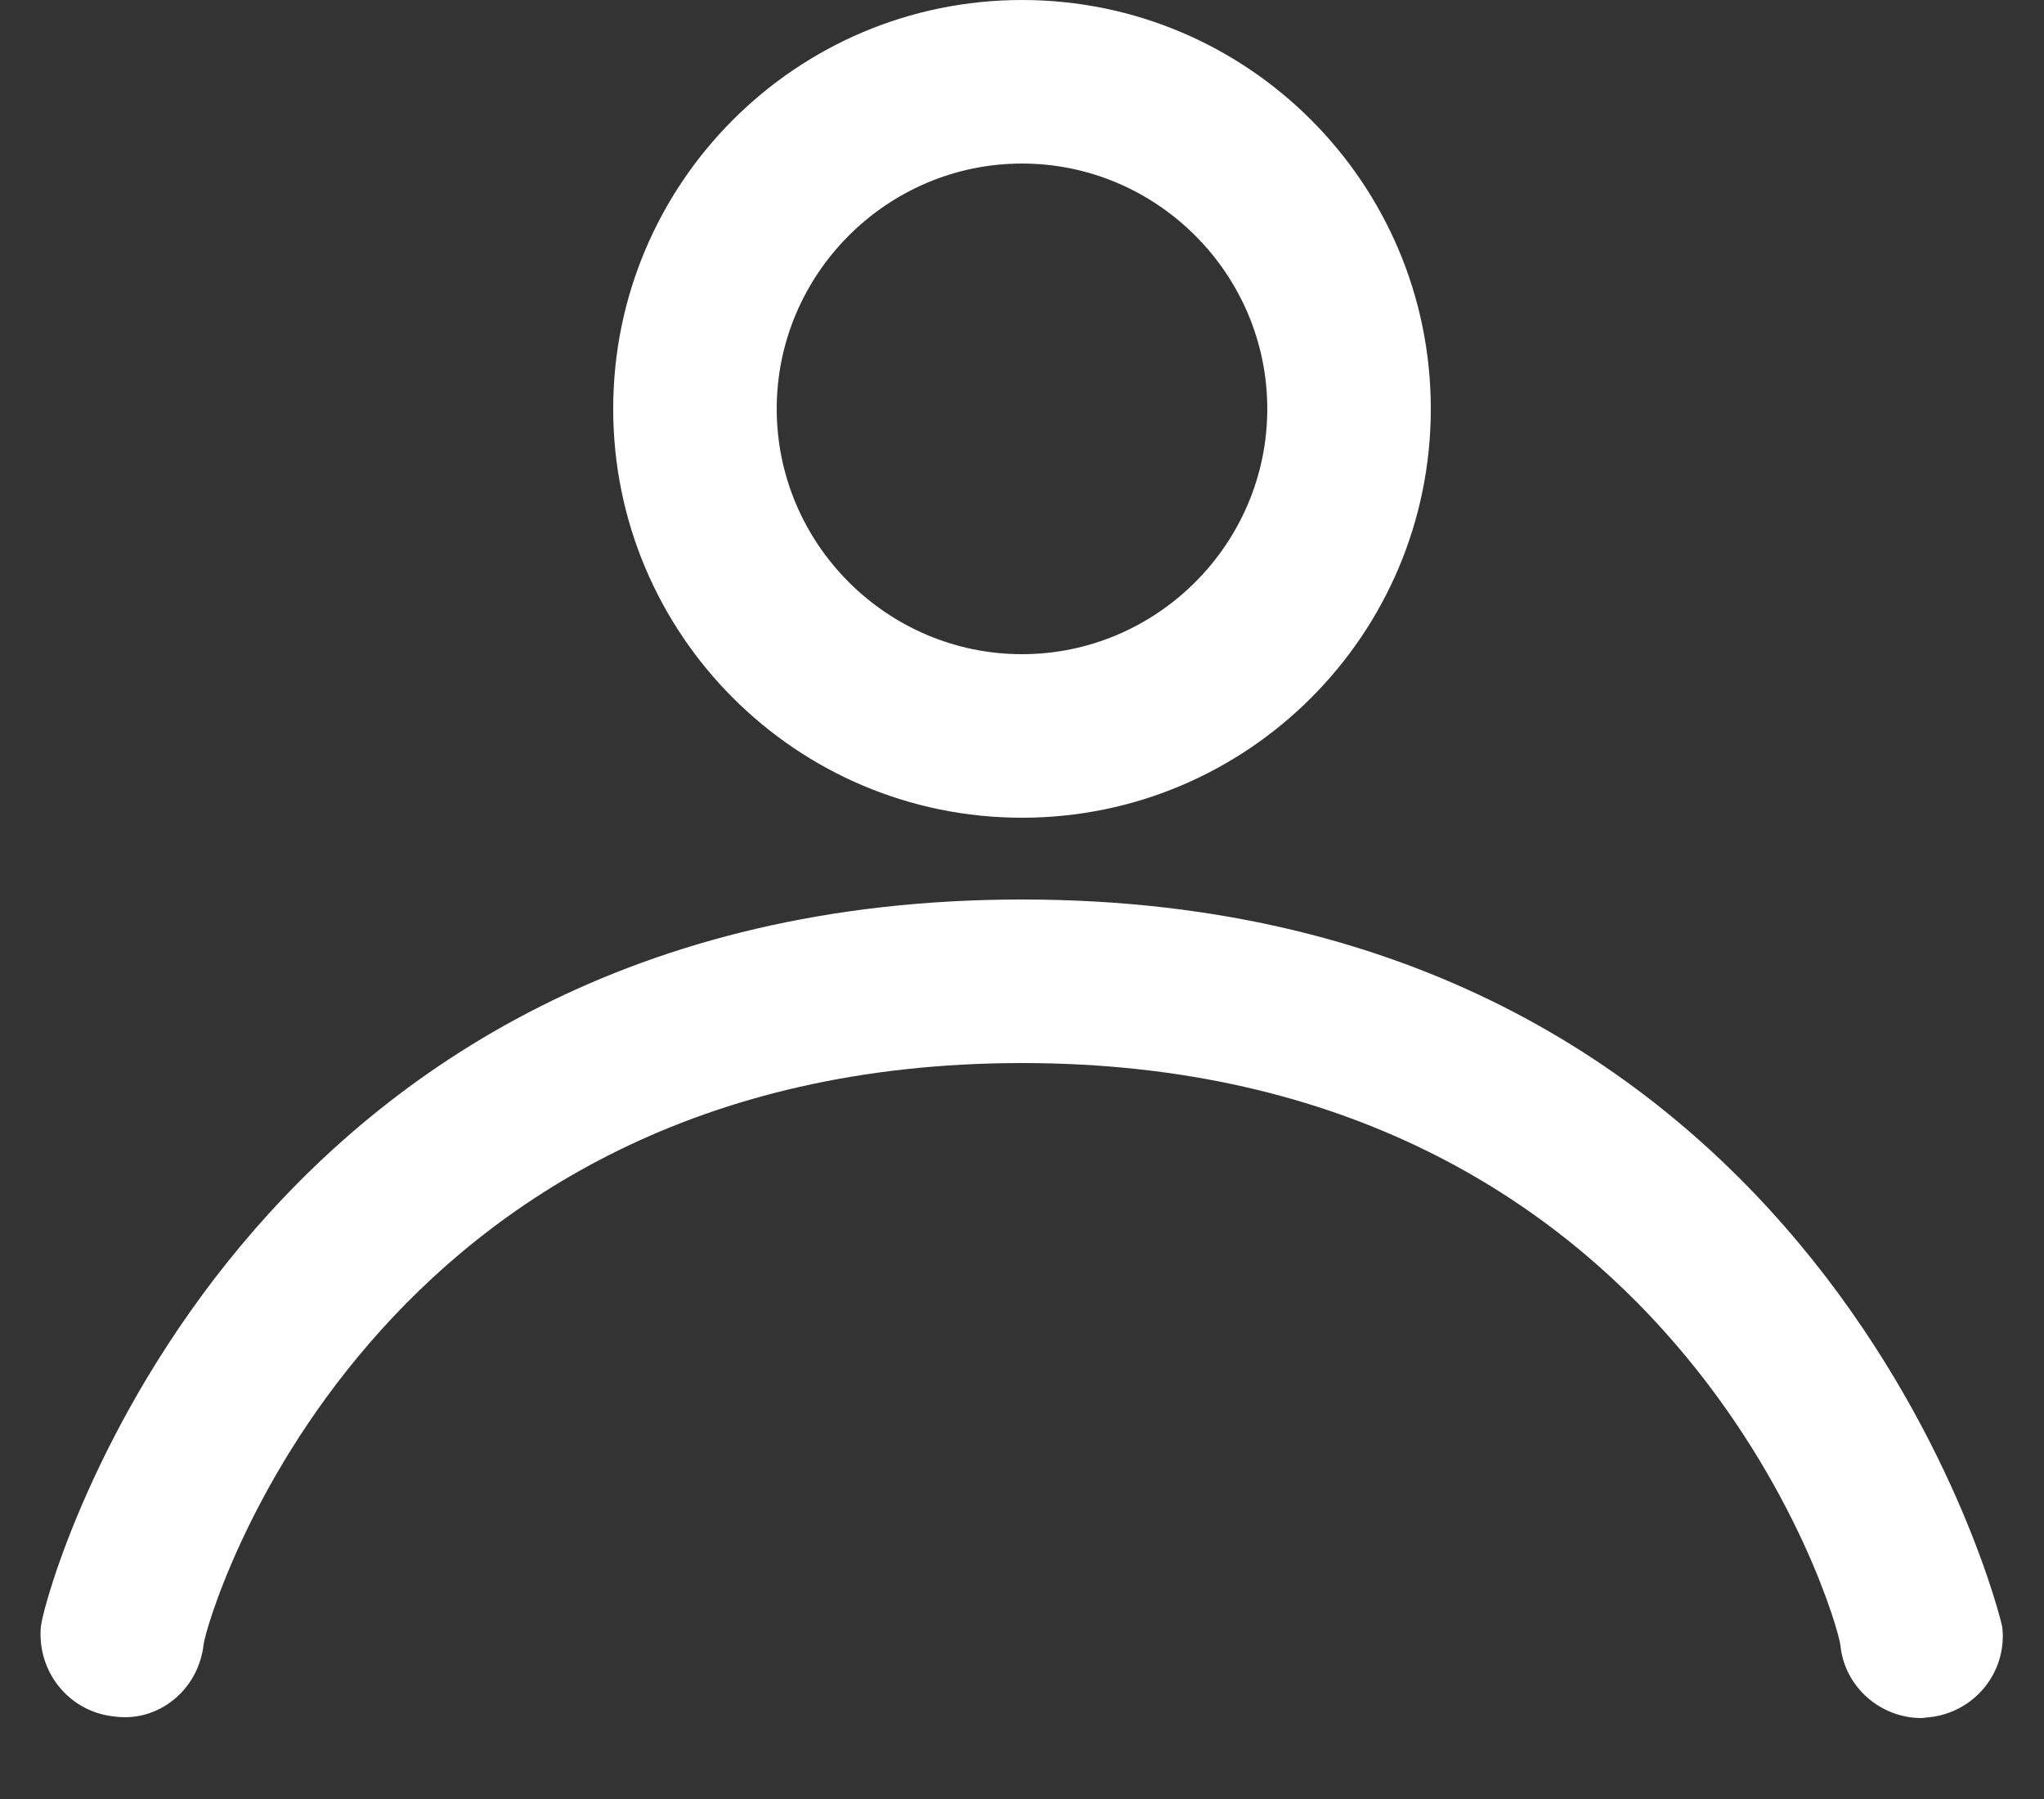<svg width="25" height="22" viewBox="0 0 25 22" fill="none" xmlns="http://www.w3.org/2000/svg">
<rect x="0" y="0" width="25" height="22" fill="#333333" stroke="none"/>
<path fill-rule="evenodd" clip-rule="evenodd" d="M7.5 5C7.5 7.76 9.74 10 12.5 10C15.26 10 17.5 7.76 17.5 5C17.5 2.24 15.26 0 12.5 0C9.74 0 7.5 2.24 7.5 5ZM9.5 5C9.5 3.35 10.85 2 12.5 2C14.15 2 15.5 3.35 15.5 5C15.5 6.65 14.15 8 12.5 8C10.85 8 9.5 6.65 9.5 5ZM22.51 20.12C22.56 20.63 23 21.01 23.5 21.01C23.515 21.01 23.532 21.008 23.55 21.005C23.567 21.003 23.585 21 23.6 21C24.15 20.94 24.55 20.45 24.49 19.9C24.48 19.8 22.32 11 12.5 11C2.945 11 0.583 19.325 0.504 19.866C0.502 19.88 0.5 19.888 0.5 19.89C0.45 20.44 0.84 20.93 1.39 20.99C1.94 21.07 2.43 20.66 2.49 20.11C2.53 19.78 4.51 13 12.5 13C20.49 13 22.47 19.77 22.51 20.12Z" fill="white"/>
</svg>
